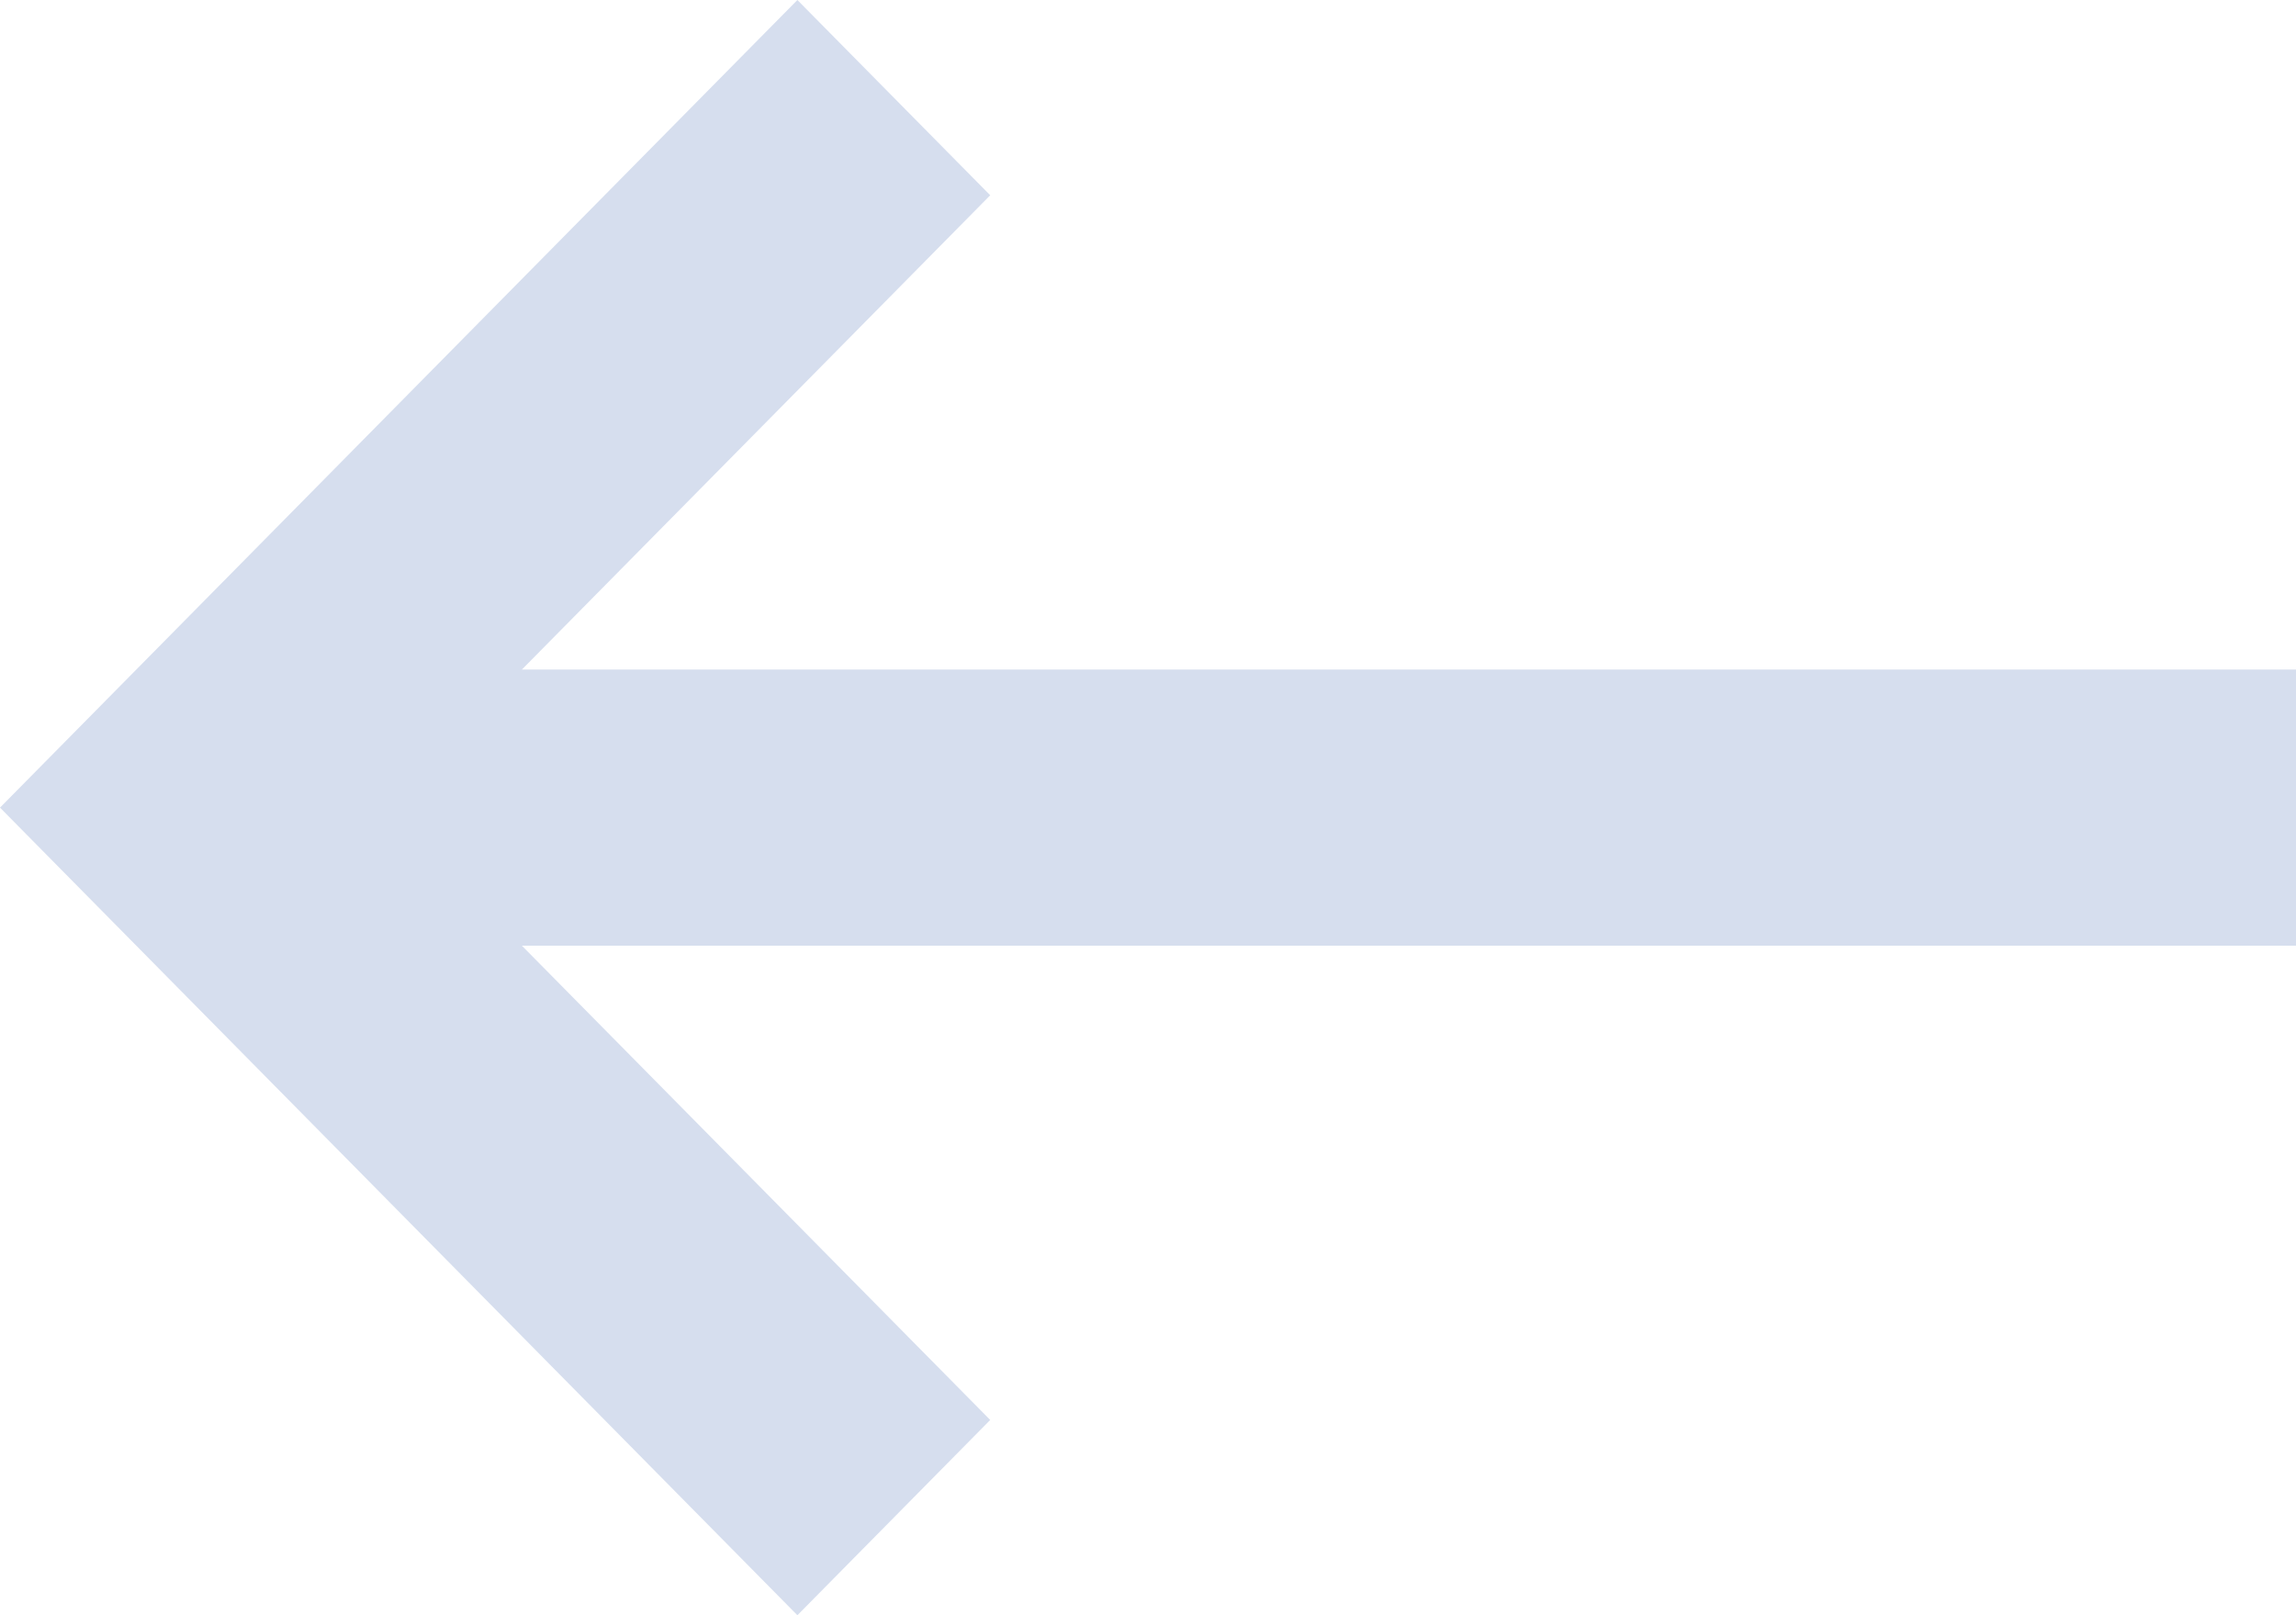 <svg width="54" height="38" viewBox="0 0 54 38" fill="none" xmlns="http://www.w3.org/2000/svg">
<g clip-path="url(#clip0_76_25)">
<path d="M4.533 22.248L54 22.248L54 15.752L4.533 15.752L4.533 22.248Z" fill="#D6DEEE"/>
<path d="M18.754 -3.74144e-06L23.289 4.594L9.068 19L23.289 33.406L18.754 38L5.43162e-05 19L18.754 -3.74144e-06Z" fill="#D6DEEE"/>
</g>
<defs>
<clipPath id="clip0_76_25">
<rect width="54" height="38" fill="white" transform="translate(54 38) rotate(180)"/>
</clipPath>
</defs>
</svg>
